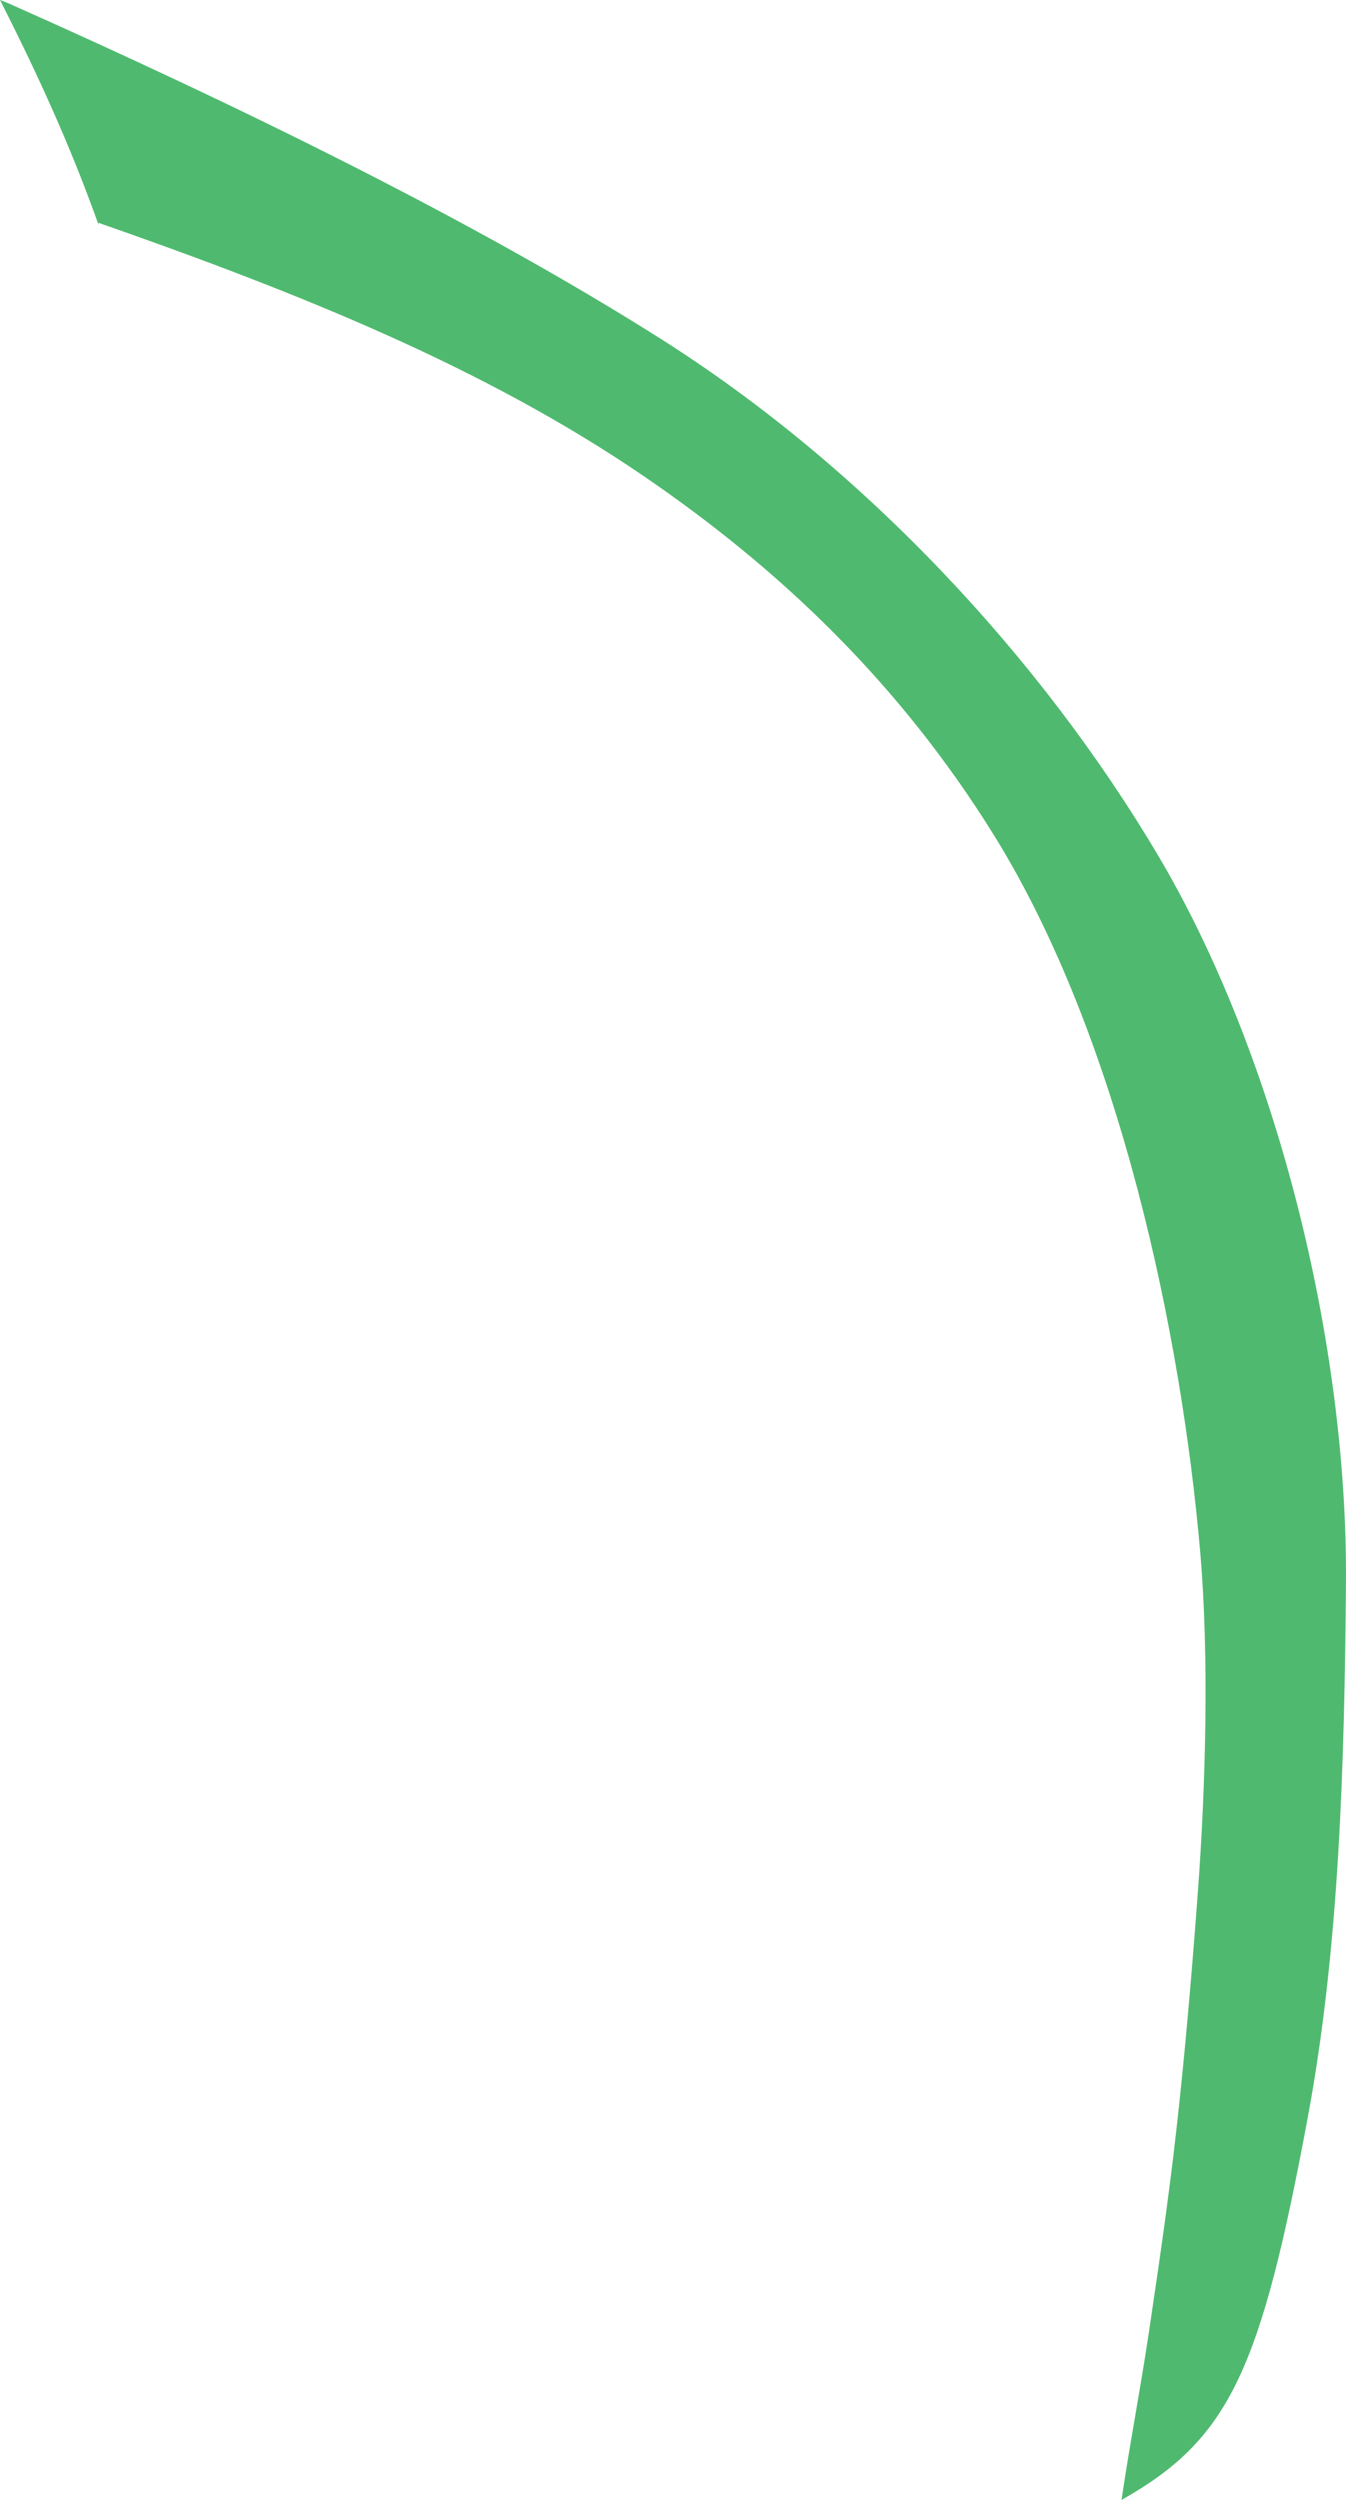 <?xml version="1.0" encoding="iso-8859-1"?>
<!-- Generator: Adobe Illustrator 16.0.0, SVG Export Plug-In . SVG Version: 6.00 Build 0)  -->
<!DOCTYPE svg PUBLIC "-//W3C//DTD SVG 1.1//EN" "http://www.w3.org/Graphics/SVG/1.1/DTD/svg11.dtd">
<svg version="1.1" id="Layer_1" xmlns="http://www.w3.org/2000/svg" xmlns:xlink="http://www.w3.org/1999/xlink" x="0px" y="0px"
	 width="30.532px" height="56.692px" viewBox="0 0 30.532 56.692" style="enable-background:new 0 0 30.532 56.692;"
	 xml:space="preserve">
<path style="fill:#4FBA6F;" d="M25.49,56.662c2.404-1.37,3.113-2.935,4.175-8.646c0.711-3.826,0.833-7.944,0.866-12.111
	c0.043-5.432-1.568-11.97-4.275-16.53c-2.637-4.44-6.633-8.756-11.258-11.685c-4.241-2.686-9.63-5.314-14.829-7.625L0,0
	c1.053,2.07,1.716,3.641,2.236,5.099L2.233,5.052c4.62,1.614,8.782,3.299,12.353,5.734c3.113,2.124,5.828,4.717,7.965,8.161
	c2.855,4.605,4.248,11.329,4.674,16.25c0.209,2.415,0.116,5.351-0.042,7.552c-0.1,1.385-0.261,3.344-0.429,4.913
	c-0.191,1.81-0.407,3.302-0.691,5.212c-0.197,1.32-0.442,2.58-0.623,3.818L25.49,56.662z"/>
</svg>
